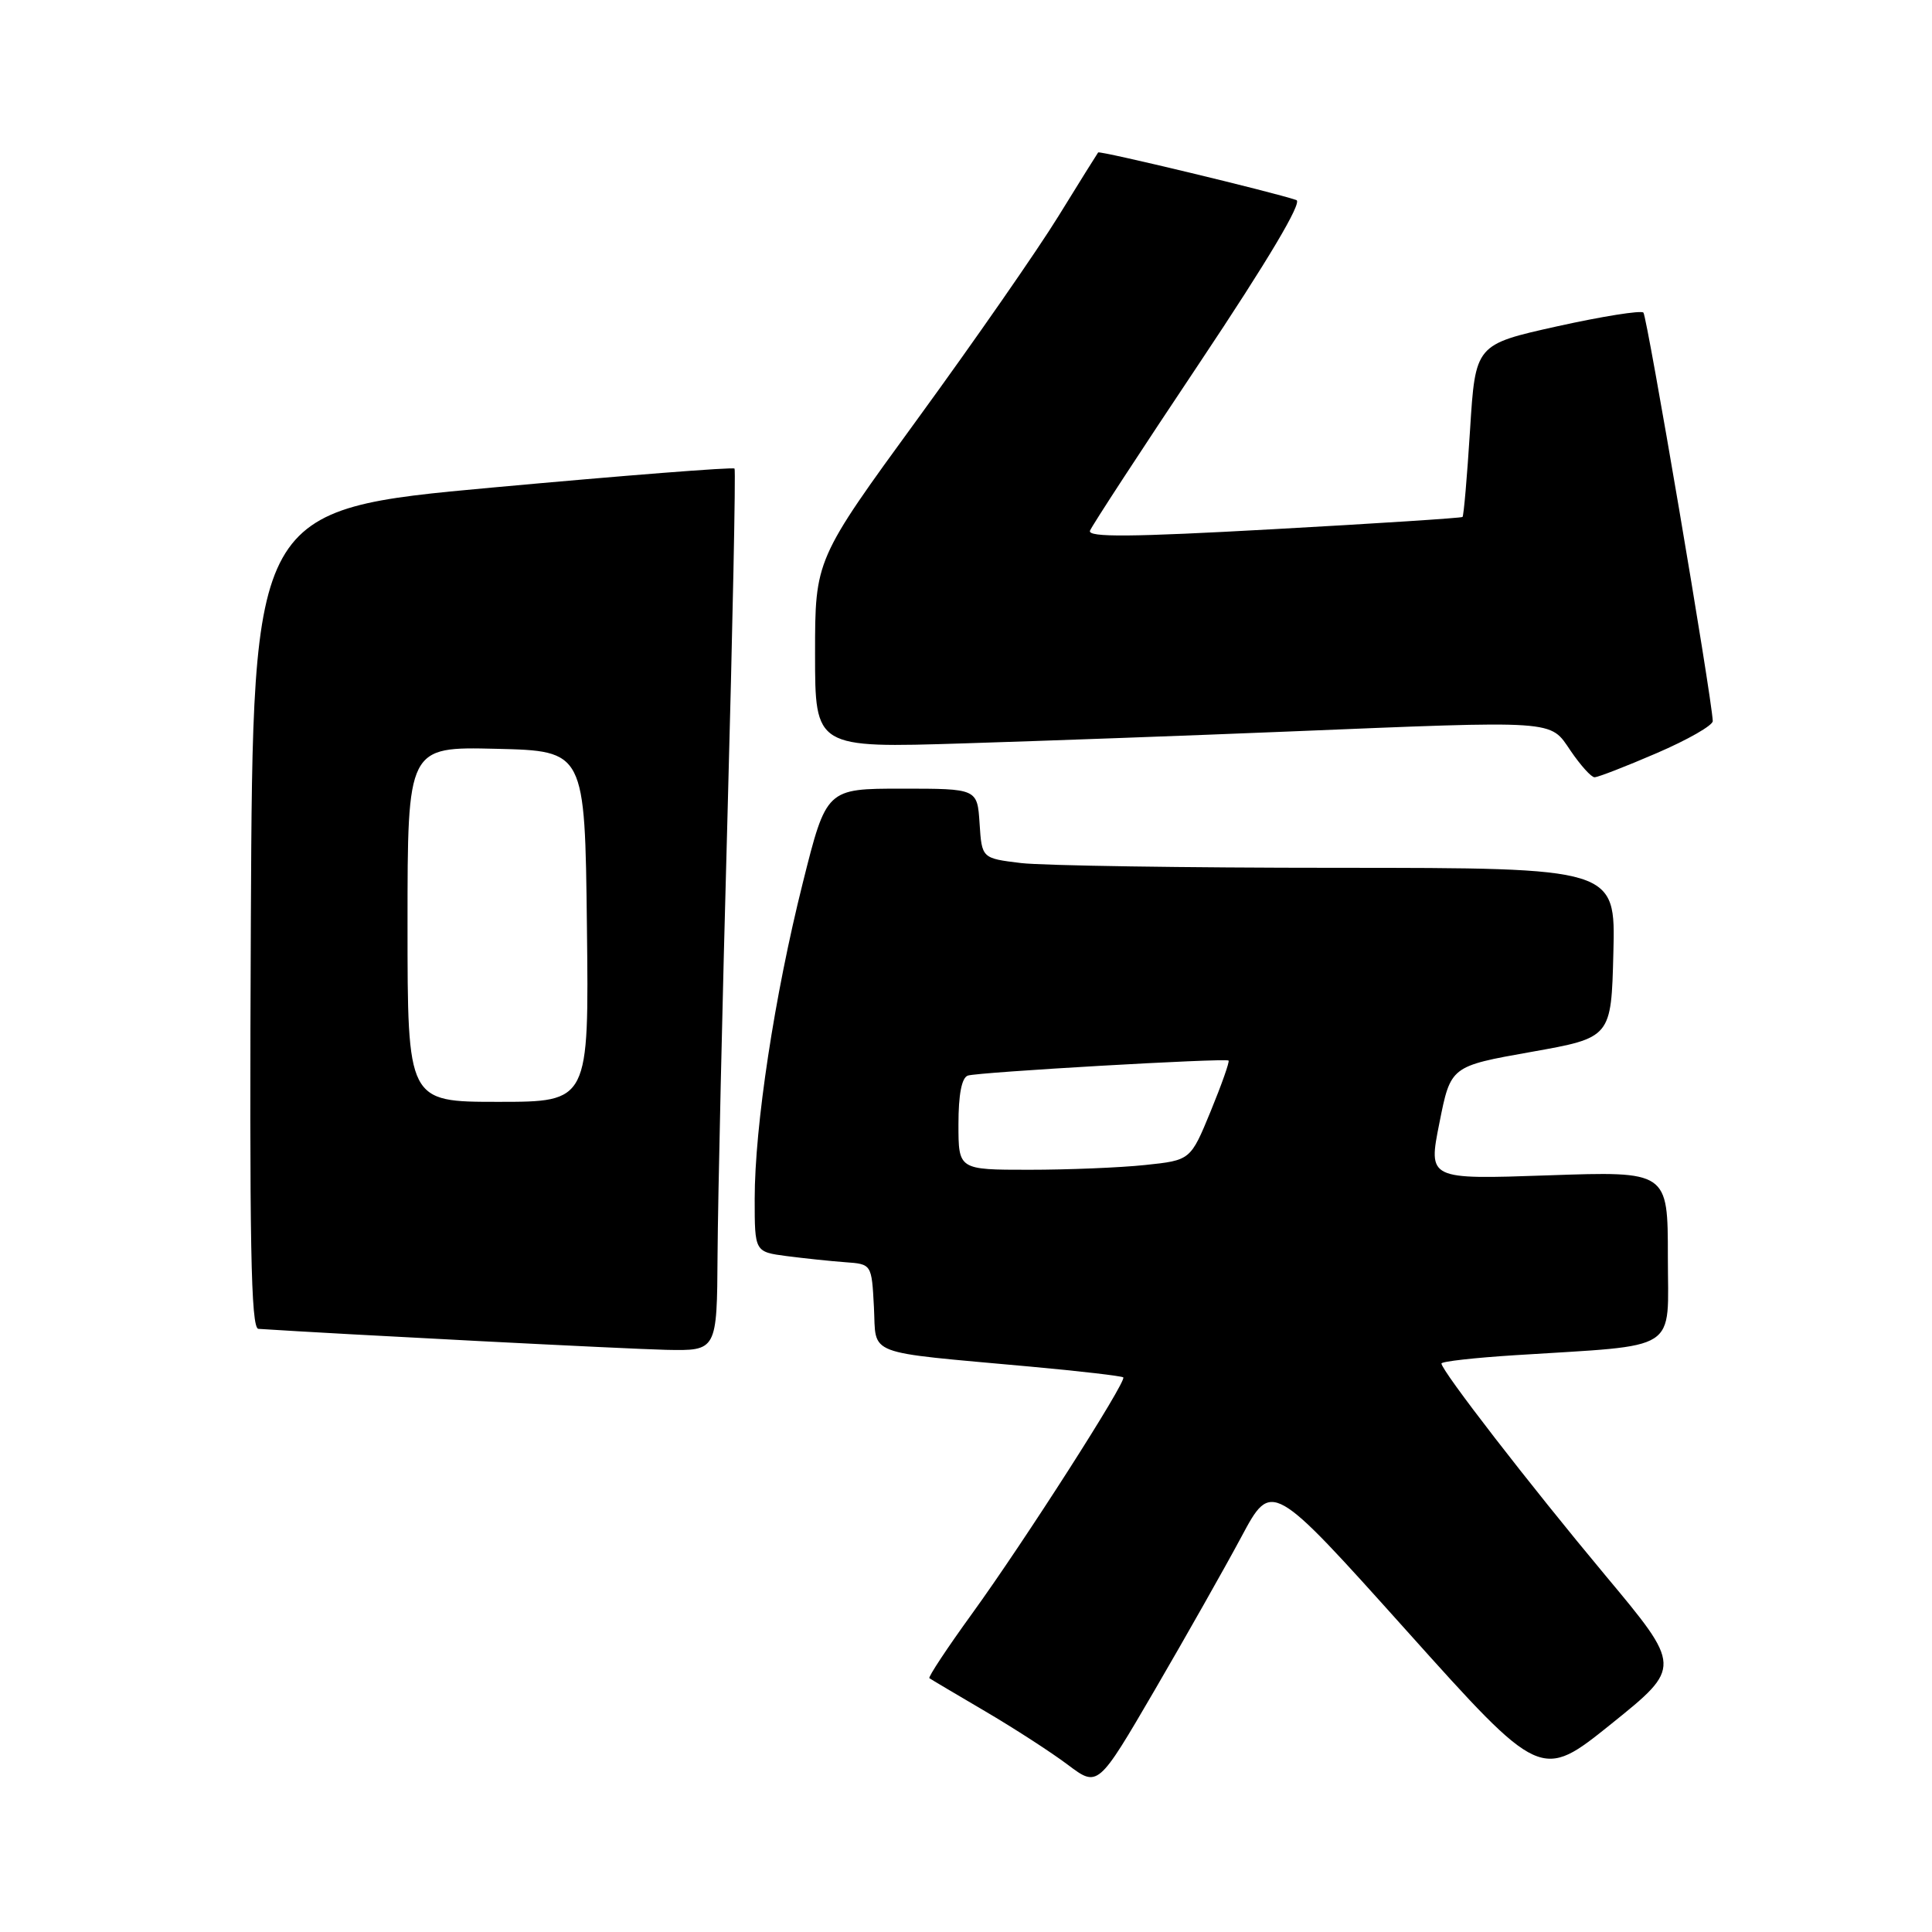 <?xml version="1.0" encoding="UTF-8" standalone="no"?>
<!DOCTYPE svg PUBLIC "-//W3C//DTD SVG 1.1//EN" "http://www.w3.org/Graphics/SVG/1.1/DTD/svg11.dtd" >
<svg xmlns="http://www.w3.org/2000/svg" xmlns:xlink="http://www.w3.org/1999/xlink" version="1.1" viewBox="0 0 256 256">
 <g >
 <path fill="currentColor"
d=" M 164.50 203.62 C 168.50 196.15 168.50 196.15 186.34 216.03 C 204.18 235.92 204.18 235.92 213.52 228.41 C 222.86 220.89 222.86 220.89 212.68 208.70 C 202.70 196.74 191.00 181.62 191.00 180.67 C 191.00 180.40 195.39 179.91 200.75 179.57 C 222.87 178.16 221.00 179.36 221.00 166.52 C 221.00 155.19 221.00 155.19 205.12 155.74 C 189.23 156.29 189.23 156.29 190.73 148.79 C 192.22 141.28 192.22 141.28 202.86 139.39 C 213.50 137.50 213.50 137.50 213.78 126.25 C 214.07 115.00 214.07 115.00 177.28 114.99 C 157.05 114.99 138.16 114.70 135.30 114.36 C 130.10 113.73 130.10 113.73 129.80 109.12 C 129.50 104.50 129.50 104.50 119.50 104.50 C 109.50 104.50 109.50 104.50 106.37 117.00 C 102.63 131.92 100.00 149.22 100.00 158.87 C 100.00 165.88 100.00 165.88 104.25 166.44 C 106.59 166.74 110.08 167.11 112.00 167.25 C 115.50 167.50 115.50 167.50 115.80 173.20 C 116.14 179.76 114.28 179.05 136.50 181.08 C 143.10 181.68 148.65 182.33 148.84 182.51 C 149.33 183.00 135.76 204.21 128.81 213.81 C 125.50 218.38 122.95 222.24 123.15 222.37 C 123.34 222.51 126.65 224.47 130.50 226.73 C 134.35 228.99 139.30 232.19 141.49 233.84 C 145.48 236.84 145.48 236.84 152.99 223.97 C 157.12 216.88 162.30 207.73 164.50 203.62 Z  M 95.08 166.25 C 95.12 159.24 95.71 133.03 96.40 108.00 C 97.08 82.97 97.50 62.32 97.33 62.09 C 97.16 61.87 82.73 63.00 65.26 64.60 C 33.50 67.51 33.50 67.51 33.24 121.76 C 33.04 164.79 33.24 176.02 34.24 176.08 C 45.05 176.79 83.19 178.75 88.25 178.86 C 95.00 179.00 95.00 179.00 95.08 166.25 Z  M 219.53 99.79 C 223.64 98.02 226.98 96.11 226.95 95.54 C 226.81 92.27 218.25 41.92 217.76 41.42 C 217.43 41.10 212.29 41.92 206.33 43.24 C 195.50 45.65 195.50 45.65 194.79 56.95 C 194.40 63.17 193.95 68.37 193.79 68.50 C 193.63 68.64 182.36 69.37 168.74 70.12 C 149.87 71.17 144.09 71.22 144.43 70.32 C 144.68 69.67 151.22 59.65 158.97 48.05 C 168.02 34.49 172.60 26.80 171.78 26.51 C 168.77 25.47 145.74 19.94 145.51 20.20 C 145.38 20.37 143.01 24.16 140.25 28.64 C 137.50 33.11 129.11 45.18 121.62 55.46 C 108.00 74.15 108.00 74.15 108.00 86.64 C 108.00 99.12 108.00 99.12 127.75 98.50 C 138.61 98.16 157.84 97.46 170.49 96.94 C 206.71 95.46 205.31 95.36 208.12 99.49 C 209.43 101.41 210.85 102.99 211.28 102.99 C 211.72 103.00 215.43 101.56 219.53 99.79 Z  M 127.00 148.97 C 127.00 145.03 127.43 142.79 128.25 142.52 C 129.63 142.06 162.32 140.18 162.79 140.53 C 162.95 140.65 161.89 143.67 160.42 147.25 C 157.75 153.74 157.75 153.74 151.73 154.37 C 148.42 154.72 141.50 155.00 136.35 155.00 C 127.00 155.00 127.00 155.00 127.00 148.97 Z  M 54.00 122.47 C 54.00 98.94 54.00 98.94 65.75 99.22 C 77.50 99.50 77.50 99.50 77.77 122.75 C 78.04 146.00 78.04 146.00 66.02 146.00 C 54.00 146.00 54.00 146.00 54.00 122.47 Z "/>
</g>
</svg>